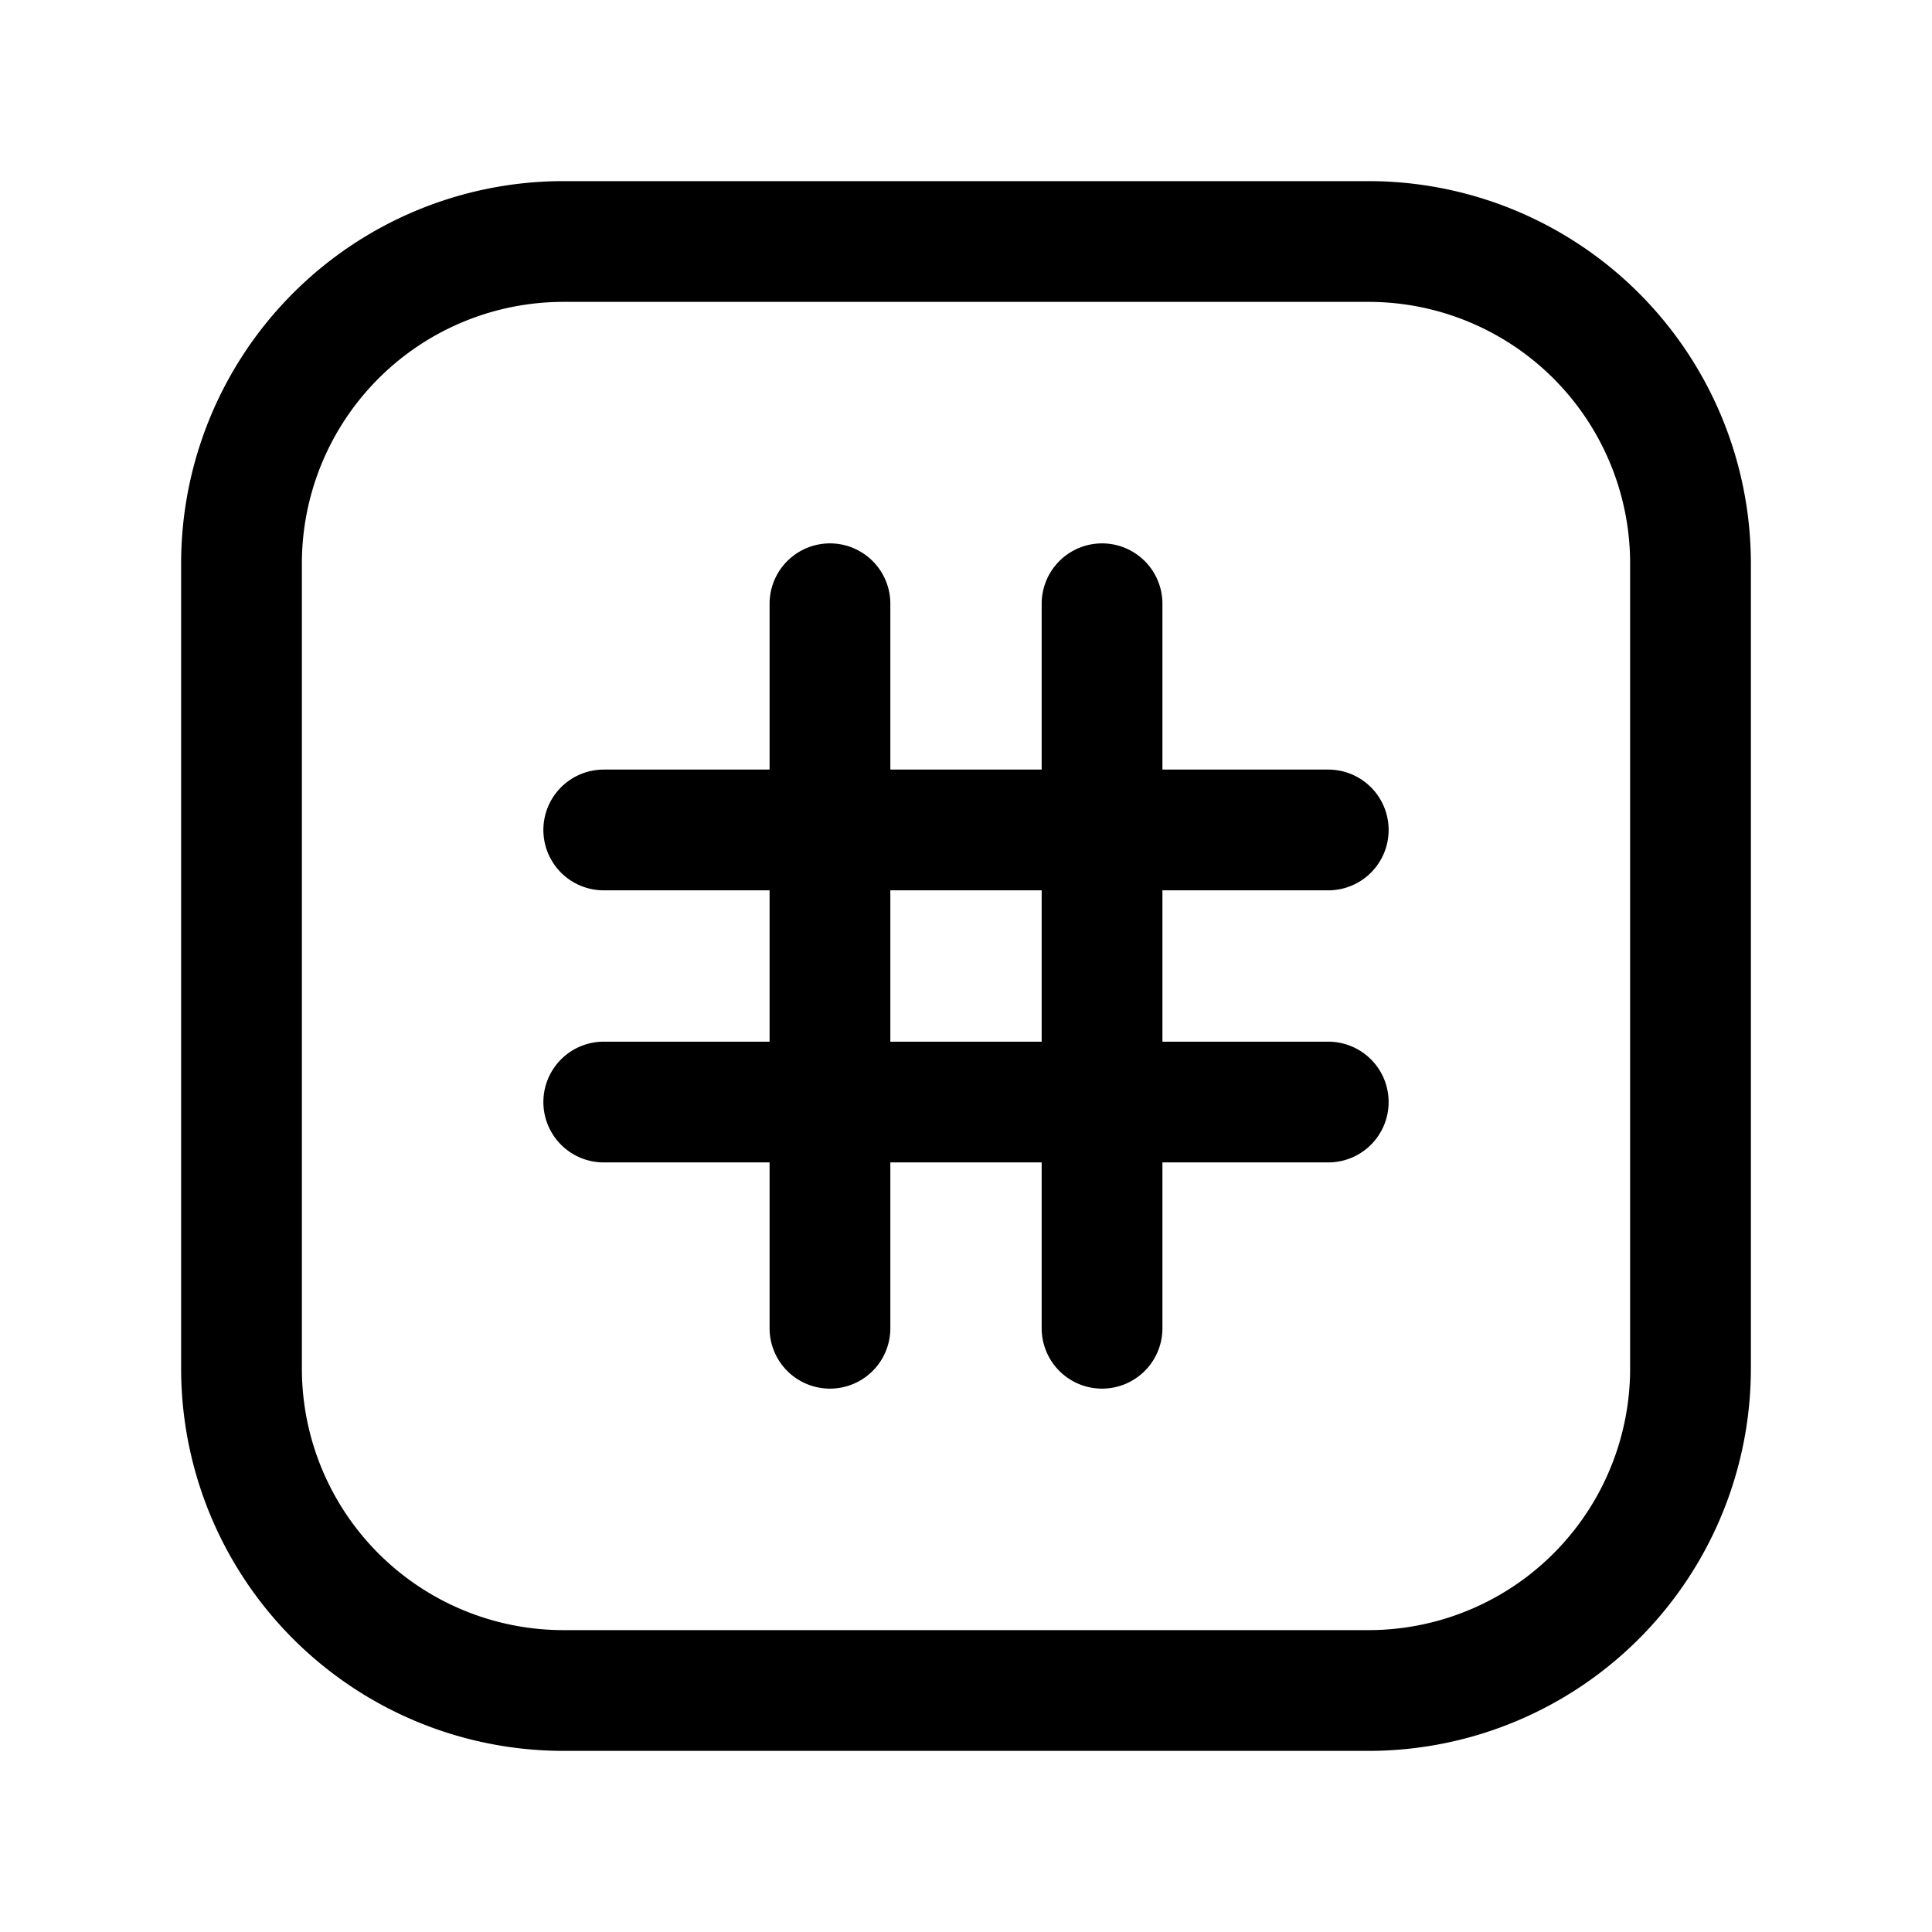 <svg xmlns="http://www.w3.org/2000/svg" fill="none" viewBox="0 0 24 24"><path stroke="currentColor" stroke-linecap="round" stroke-linejoin="round" stroke-width="1.5" d="M17 3H7a4 4 0 0 0-4 4v10a4 4 0 0 0 4 4h10a4 4 0 0 0 4-4V7a4 4 0 0 0-4-4Zm-9.5 7.31h9m-9 3.38h9m-9-3.38h9m-9 3.38h9M13.69 7.5v9m-3.38-9v9m3.38-9v9m-3.38-9v9"/></svg>